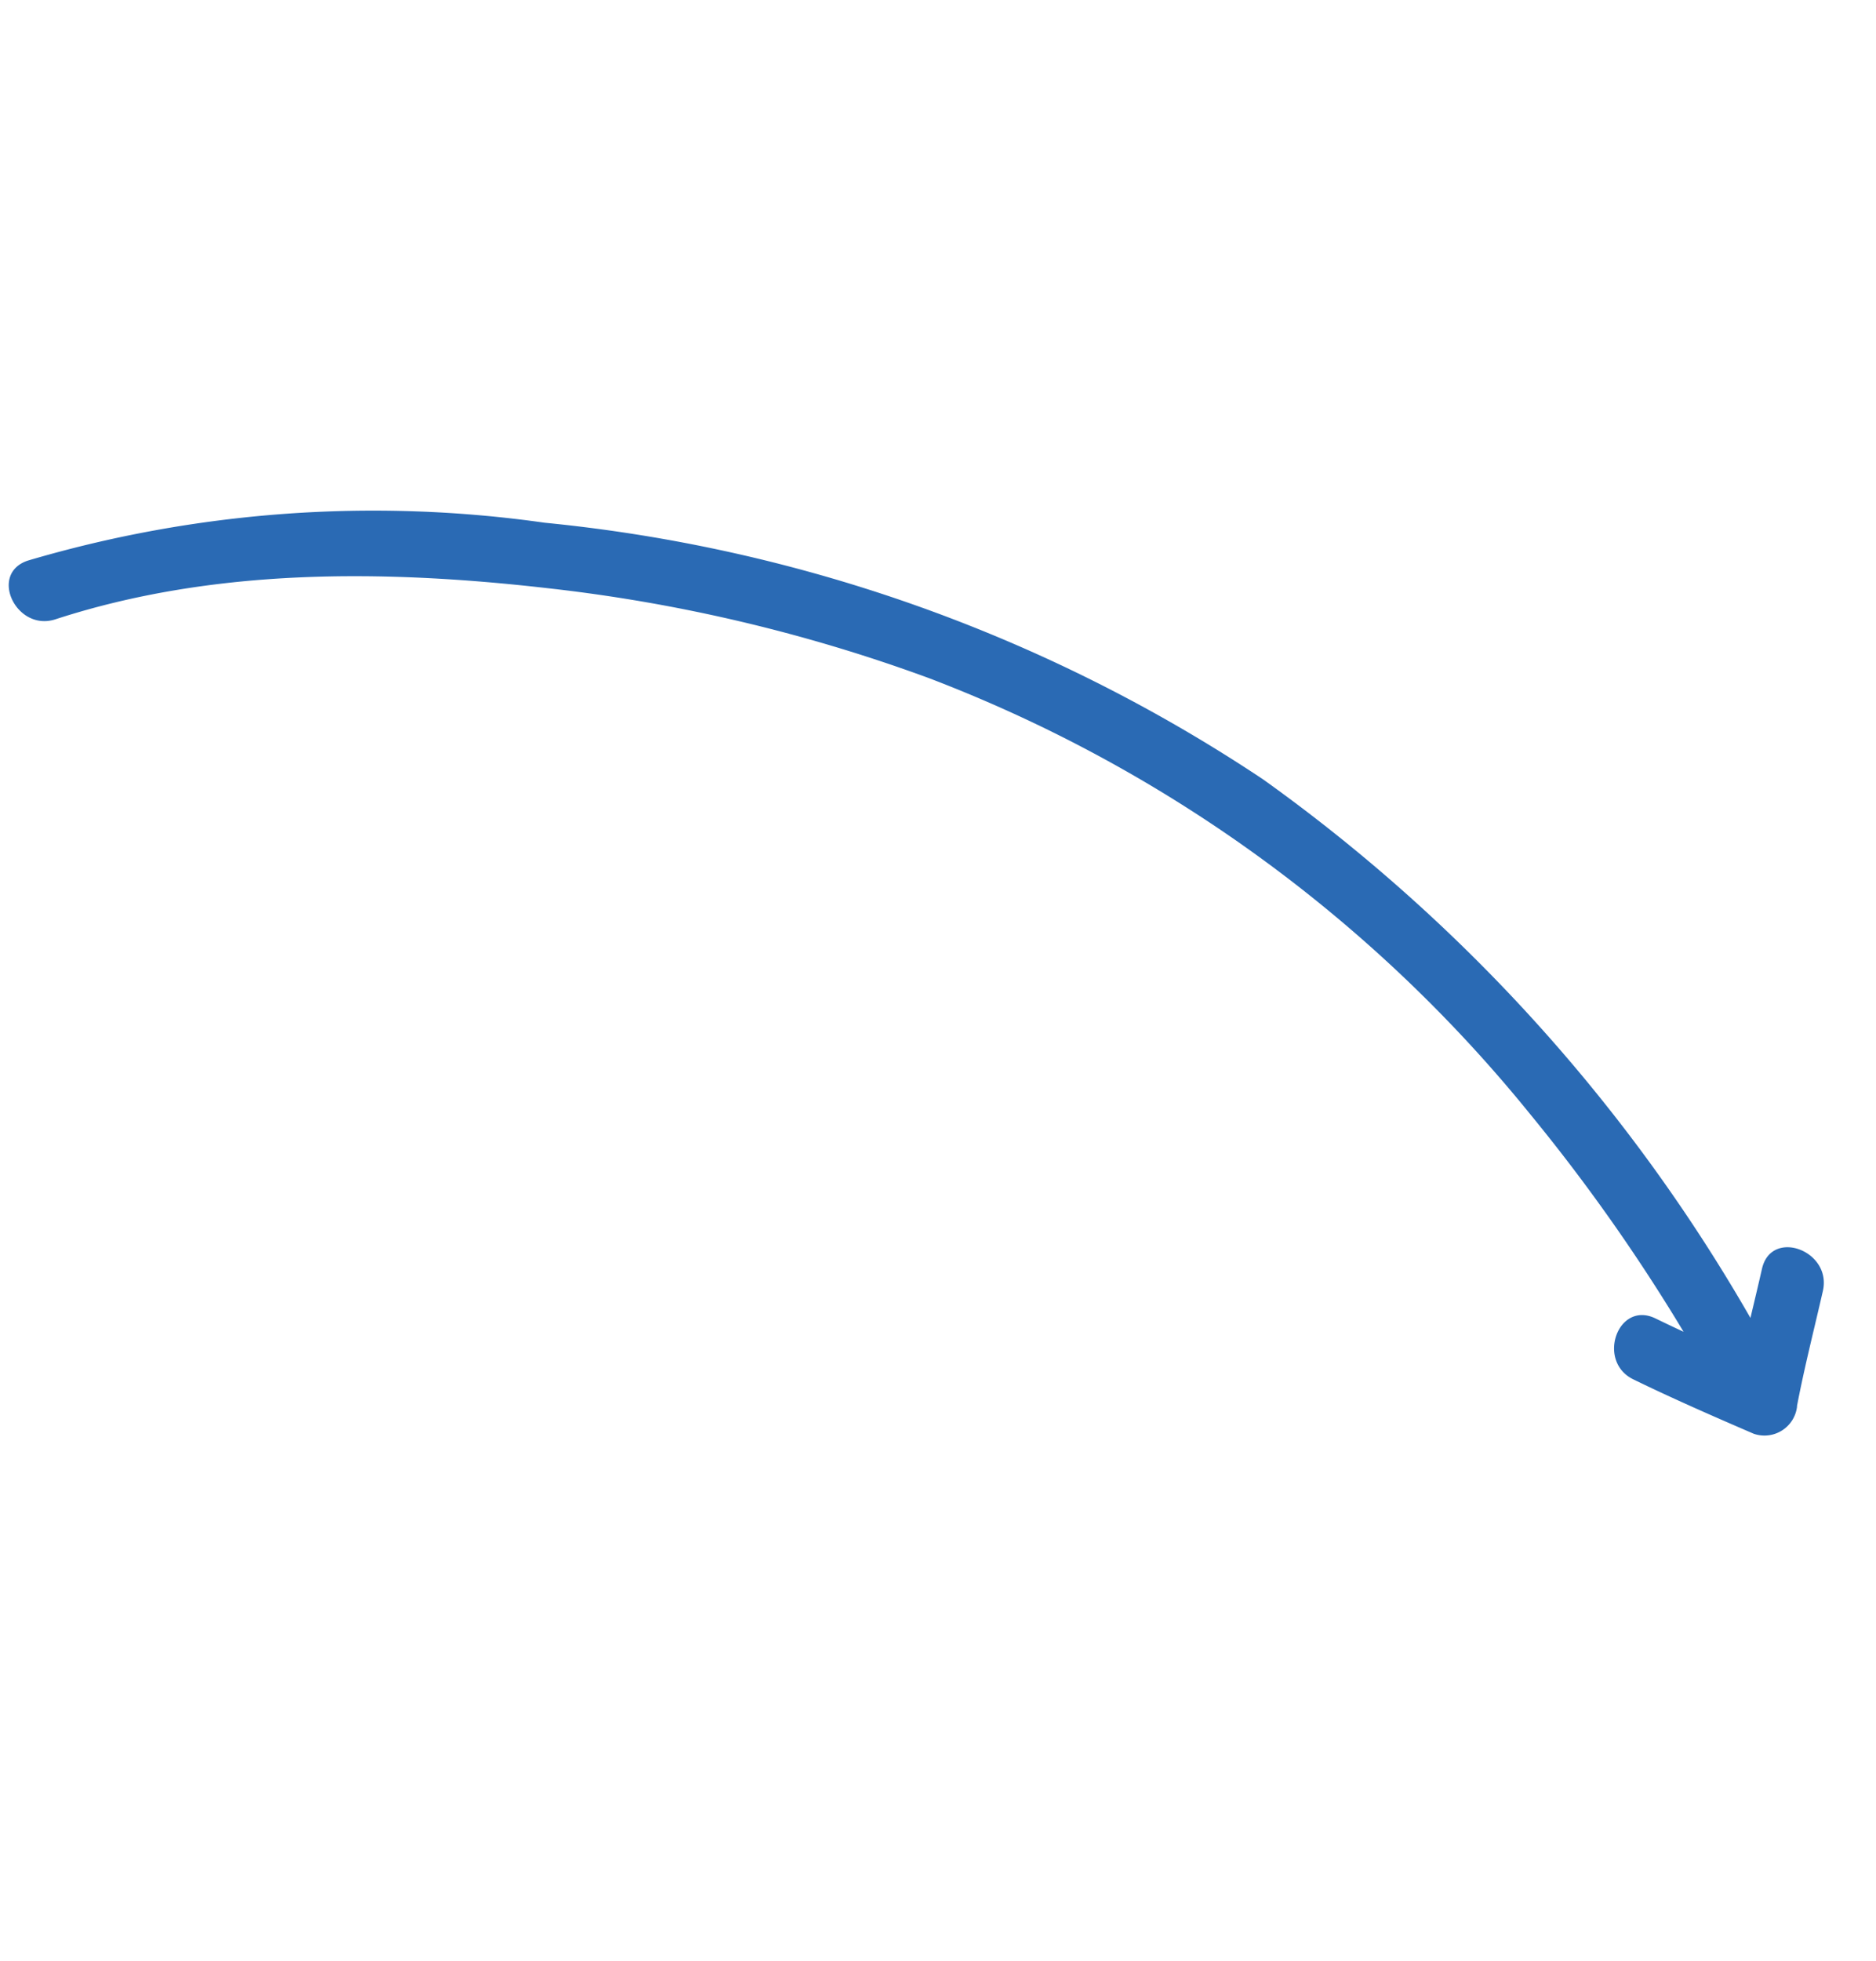 <svg xmlns="http://www.w3.org/2000/svg" width="63.161" height="65.984" viewBox="0 0 63.161 65.984">
  <path id="curved-arrow" d="M50.964,28.379c-1.079-.778-2.1-1.617-3.15-2.433-1.1-.853-2.652.68-1.543,1.543.448.348.892.7,1.336,1.052a57.334,57.334,0,0,0-23.362,7.213A52.927,52.927,0,0,0,6.2,54.02a41.074,41.074,0,0,0-6.2,16.307c-.171,1.395,2.013,1.378,2.182,0,.68-5.558,3.148-10.721,6.044-15.445a54.776,54.776,0,0,1,8.2-10.394A48.1,48.1,0,0,1,38.286,32.357a61.492,61.492,0,0,1,8.793-1.579q-.4.336-.807.667c-1.093.887.46,2.421,1.543,1.543,1.152-.934,2.261-1.912,3.371-2.9a1.105,1.105,0,0,0-.221-1.714Z" transform="translate(64.681 -10.858) rotate(65)" fill="#2a6ab4"/>
</svg>
